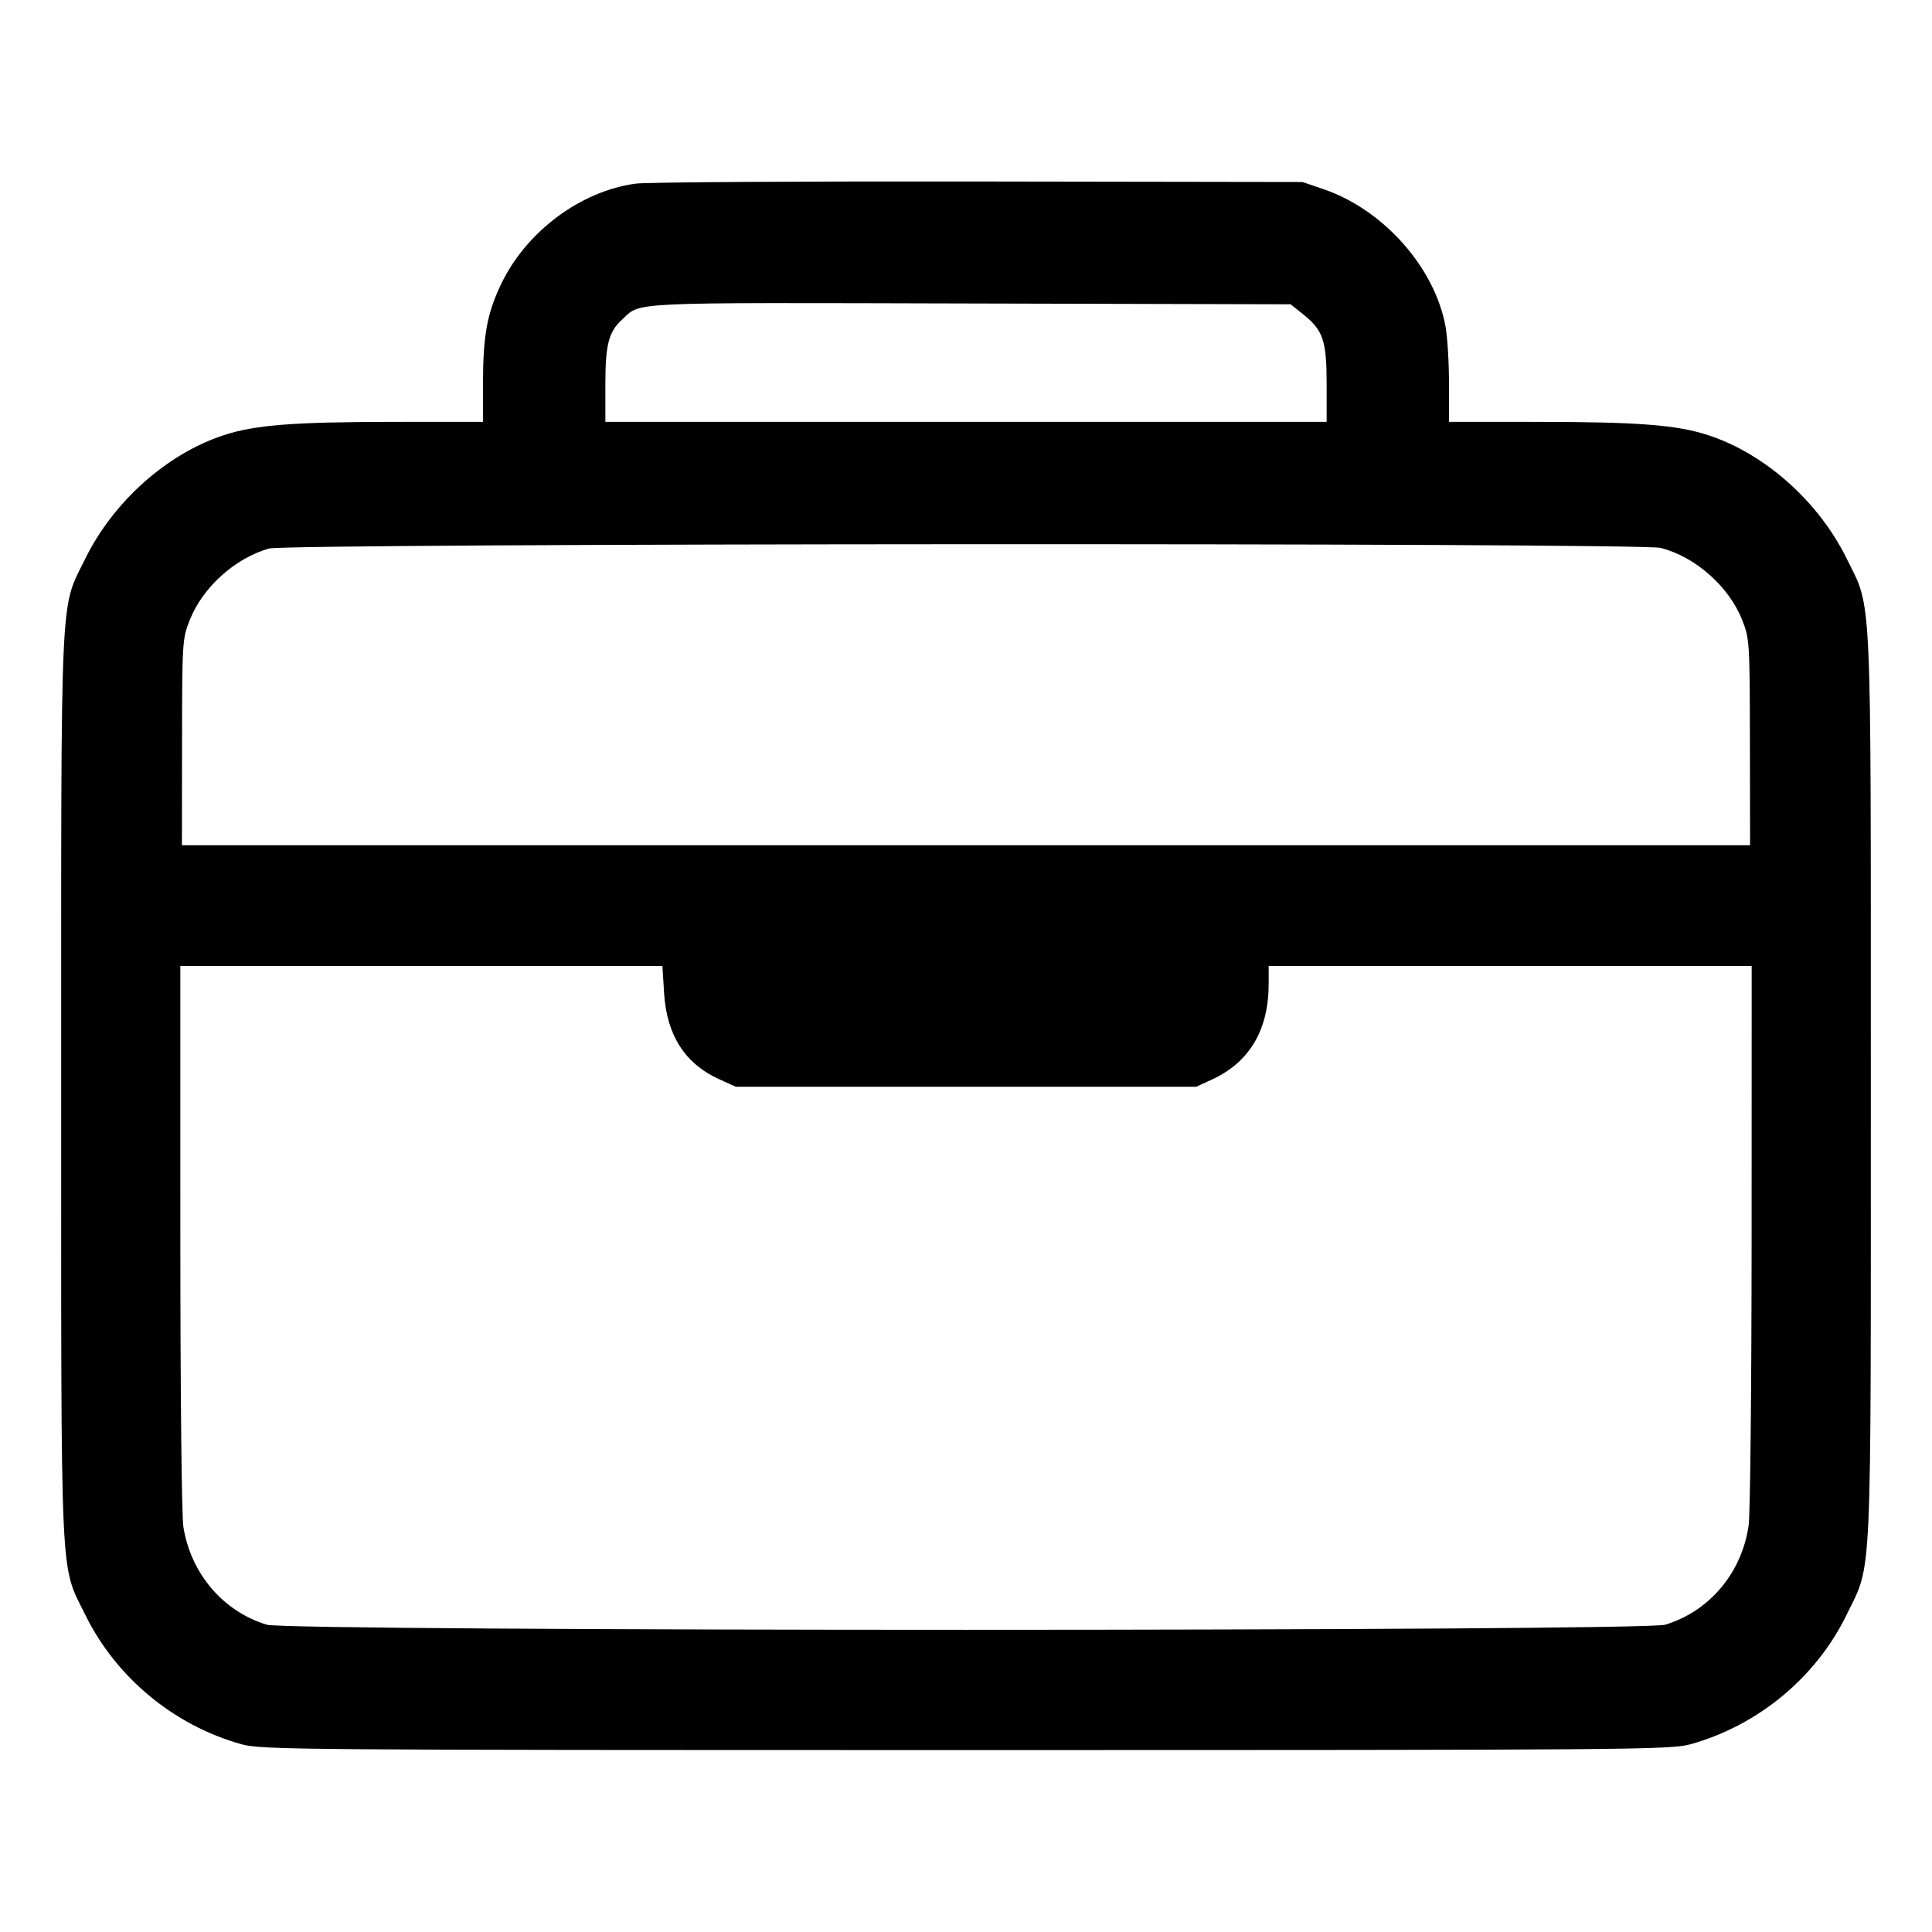 <svg xmlns="http://www.w3.org/2000/svg" width="512" height="512"><path d="M168.524 48.657c-14.686 1.971-29.079 12.712-35.748 26.679C129.07 83.098 128 89.004 128 101.703v10.084l-23.68.014c-26.61.017-36.754.813-45.052 3.538-15.049 4.94-29.235 17.597-36.666 32.714-6.767 13.766-6.389 5.485-6.389 139.947 0 134.457-.377 126.177 6.386 139.947 8.155 16.6 23.508 29.319 41.401 34.297 5.273 1.466 14.754 1.543 192 1.543s186.727-.077 192-1.543c17.922-4.986 33.333-17.766 41.355-34.297 6.839-14.092 6.432-5.228 6.432-139.846 0-134.575.378-126.281-6.389-140.048-7.431-15.117-21.617-27.774-36.666-32.714-8.298-2.725-18.442-3.521-45.052-3.538l-23.68-.014v-10.084c0-5.545-.413-12.361-.918-15.146-2.843-15.684-16.46-31.014-32.362-36.434l-5.547-1.891-85.76-.132c-47.168-.072-88.068.178-90.889.557m176.784 34.604c5.343 4.27 6.262 6.986 6.264 18.499l.001 10.027H160.427v-9.841c0-10.587.861-13.975 4.37-17.196 5.245-4.814-.217-4.558 92.191-4.325l85.041.215 3.279 2.621m94.768 61.941c9.154 2.305 18.119 10.222 21.615 19.086 1.96 4.97 2.012 5.785 2.053 32.405l.043 27.307H48.213l.032-27.307c.031-26.682.078-27.423 2.053-32.405 3.428-8.646 11.903-16.297 20.955-18.919 4.912-1.422 363.194-1.585 368.823-.167M175.997 263.235c.695 11.125 5.543 18.679 14.631 22.792l4.359 1.973h122.026l4.267-1.966c9.86-4.543 14.933-13.135 14.933-25.292V256h128l-.017 71.467c-.009 39.306-.364 73.863-.787 76.793-1.819 12.573-10.366 22.74-22.113 26.306-5.938 1.802-364.654 1.802-370.592 0-11.542-3.503-20.072-13.469-22.094-25.812-.47-2.868-.816-35.348-.818-76.861L47.787 256h127.759l.451 7.235" fill-rule="evenodd"/></svg>